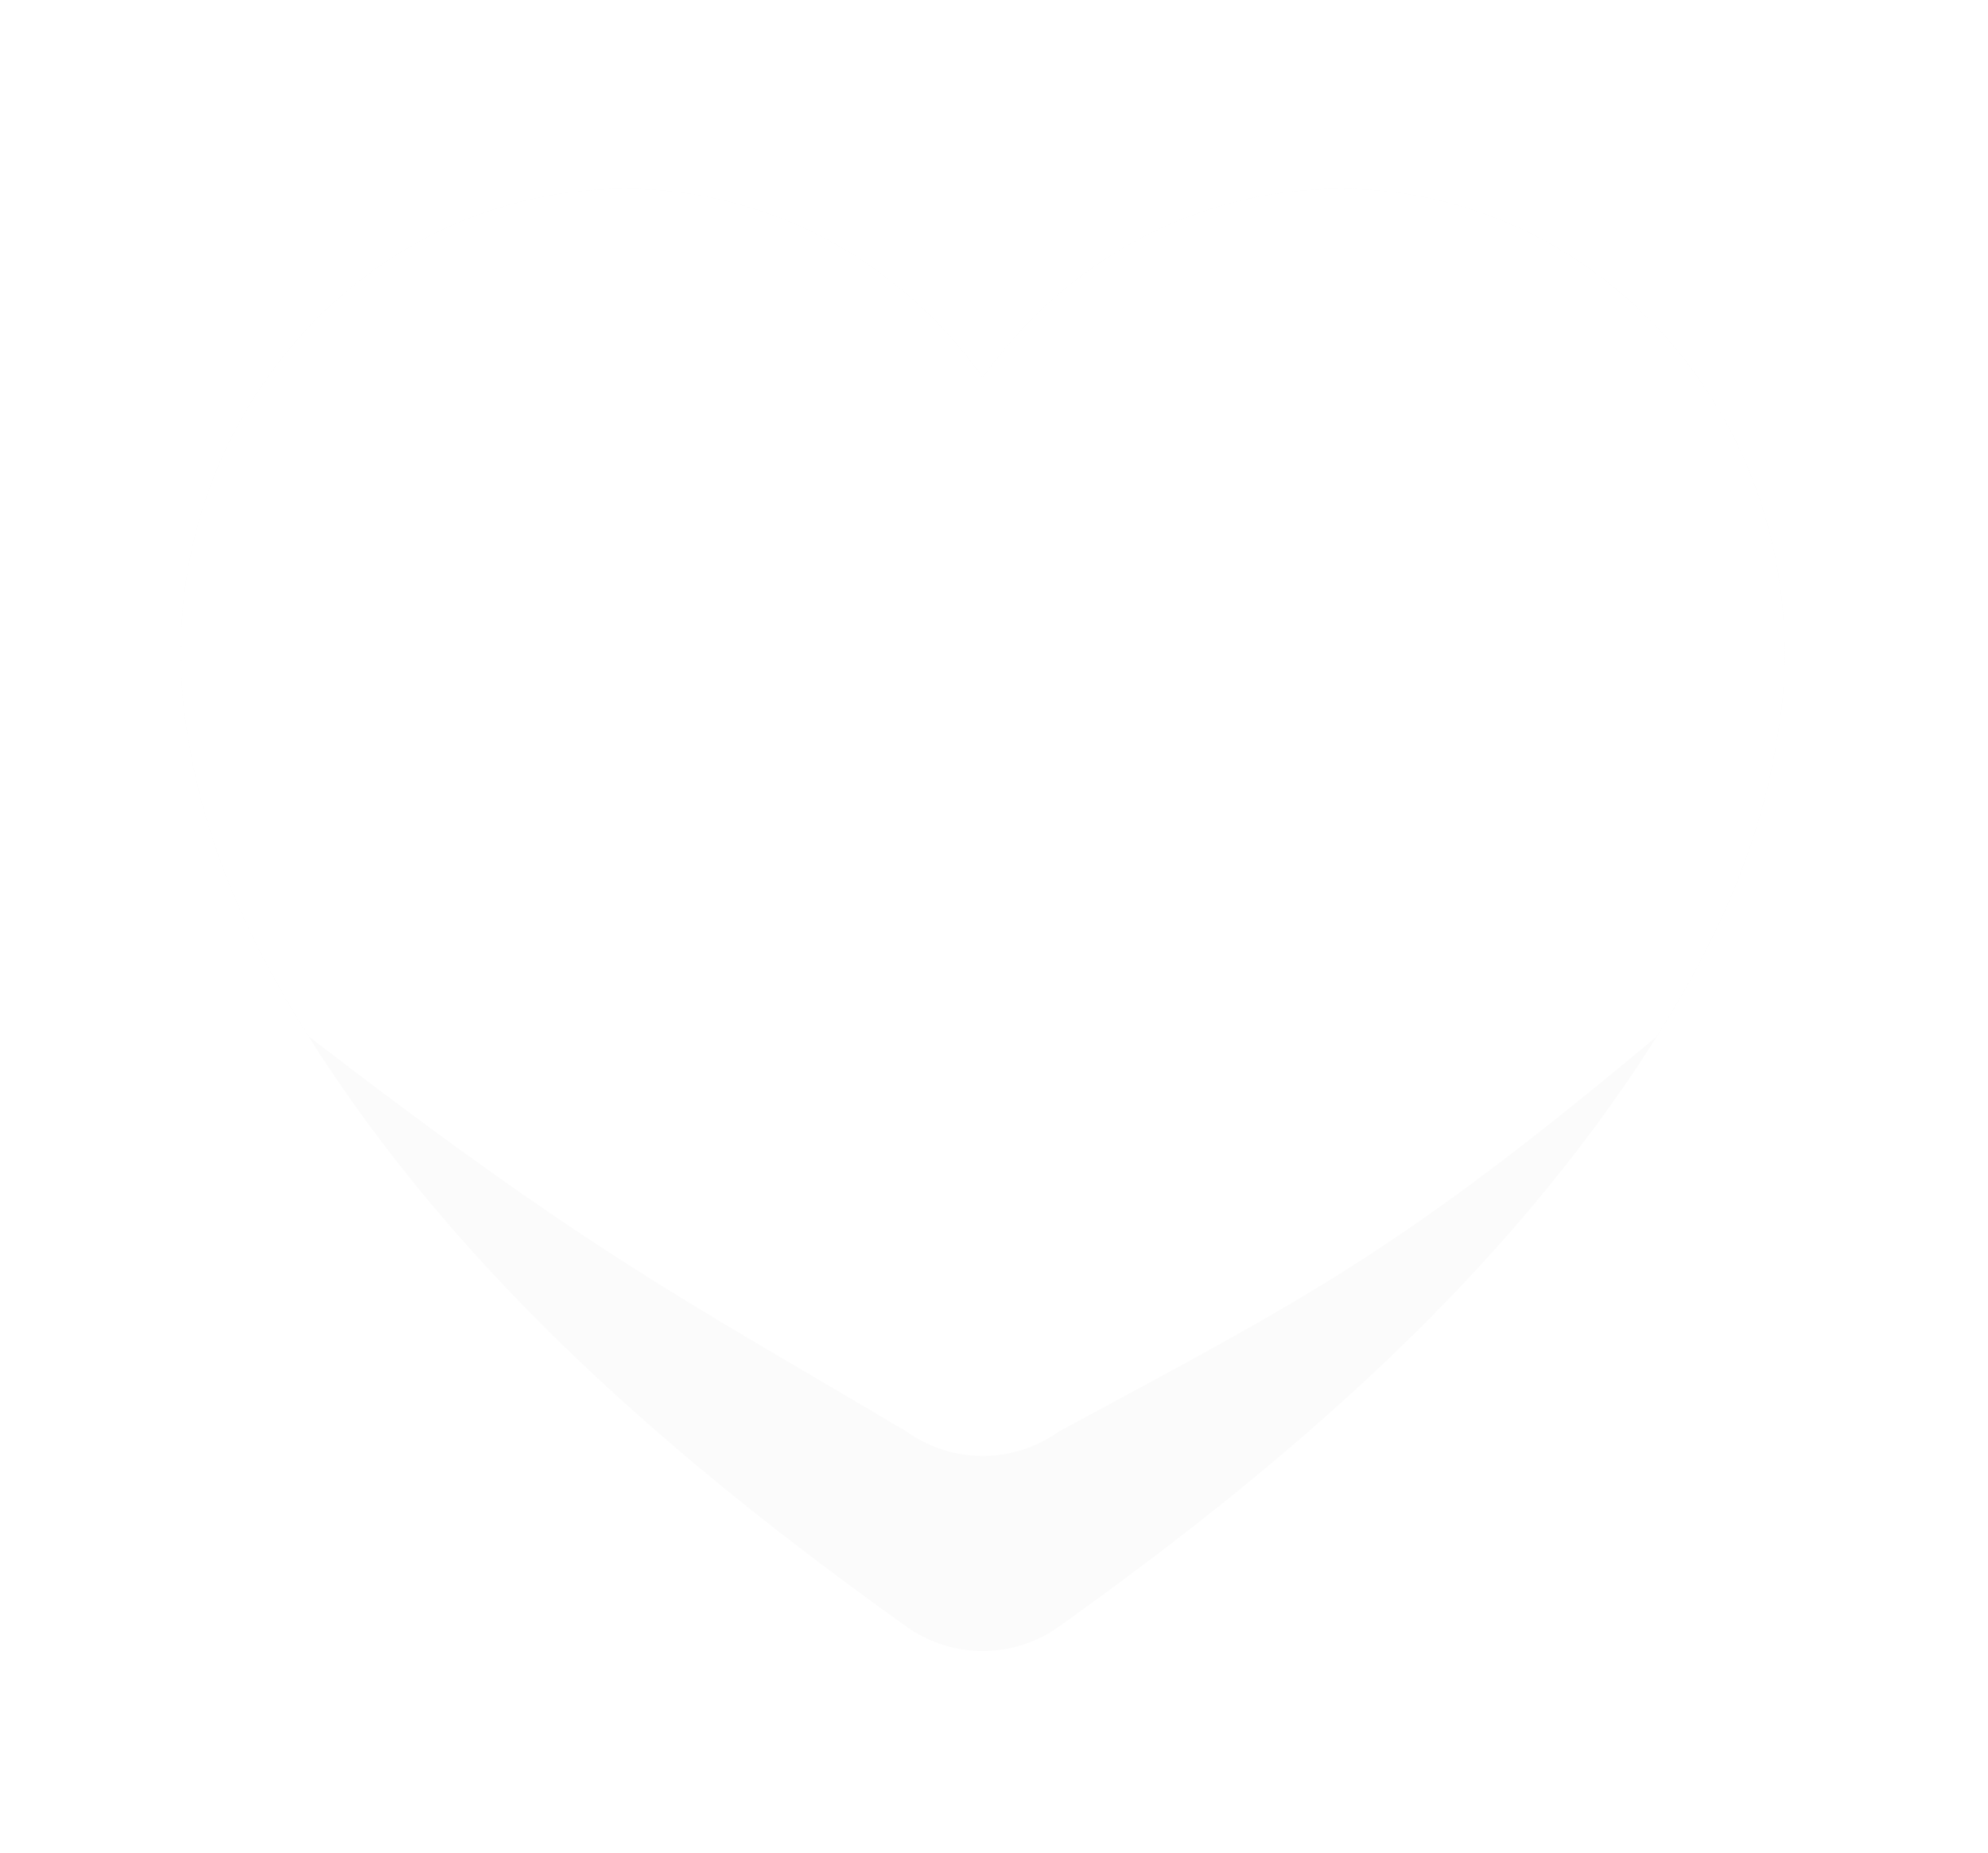 <svg width="44" height="41" viewBox="0 0 44 41" fill="none" xmlns="http://www.w3.org/2000/svg">
<g filter="url(#filter0_d_5_980)">
<path d="M20.061 35.667C21.072 36.389 22.428 36.389 23.439 35.667C28.491 32.061 33.328 27.912 36.674 22.603C38.351 19.943 39.054 17.792 39.33 16.033C39.442 15.414 39.5 14.775 39.5 14.122C39.5 8.448 35.097 3.849 29.666 3.849C26.42 3.849 23.541 5.492 21.75 8.024C19.959 5.492 17.08 3.849 13.835 3.849C8.403 3.849 4 8.448 4 14.122C4 14.775 4.058 15.414 4.17 16.033C4.446 17.792 5.149 19.943 6.826 22.603C10.172 27.912 15.009 32.061 20.061 35.667Z" fill="#FBFBFB"/>
<path d="M20.061 31.349C21.072 32.071 22.428 32.071 23.439 31.349C29 28.349 31 27.349 36.674 22.603C38.351 19.943 39.054 17.792 39.33 16.033C39.442 15.414 39.5 14.775 39.5 14.122C39.5 8.448 35.097 3.849 29.666 3.849C26.42 3.849 23.541 5.492 21.75 8.024C19.959 5.492 17.08 3.849 13.835 3.849C8.403 3.849 4 8.448 4 14.122C4 14.775 4.058 15.414 4.17 16.033C4.446 17.792 5.149 19.943 6.826 22.603C13 27.349 15 28.349 20.061 31.349Z" fill="white"/>
</g>
<defs>
<filter id="filter0_d_5_980" x="0" y="0.179" width="43.5" height="40.359" filterUnits="userSpaceOnUse" color-interpolation-filters="sRGB">
<feFlood flood-opacity="0" result="BackgroundImageFix"/>
<feColorMatrix in="SourceAlpha" type="matrix" values="0 0 0 0 0 0 0 0 0 0 0 0 0 0 0 0 0 0 127 0" result="hardAlpha"/>
<feOffset dy="0.33"/>
<feGaussianBlur stdDeviation="2"/>
<feColorMatrix type="matrix" values="0 0 0 0 0 0 0 0 0 0 0 0 0 0 0 0 0 0 0.1 0"/>
<feBlend mode="normal" in2="BackgroundImageFix" result="effect1_dropShadow_5_980"/>
<feBlend mode="normal" in="SourceGraphic" in2="effect1_dropShadow_5_980" result="shape"/>
</filter>
</defs>
</svg>
